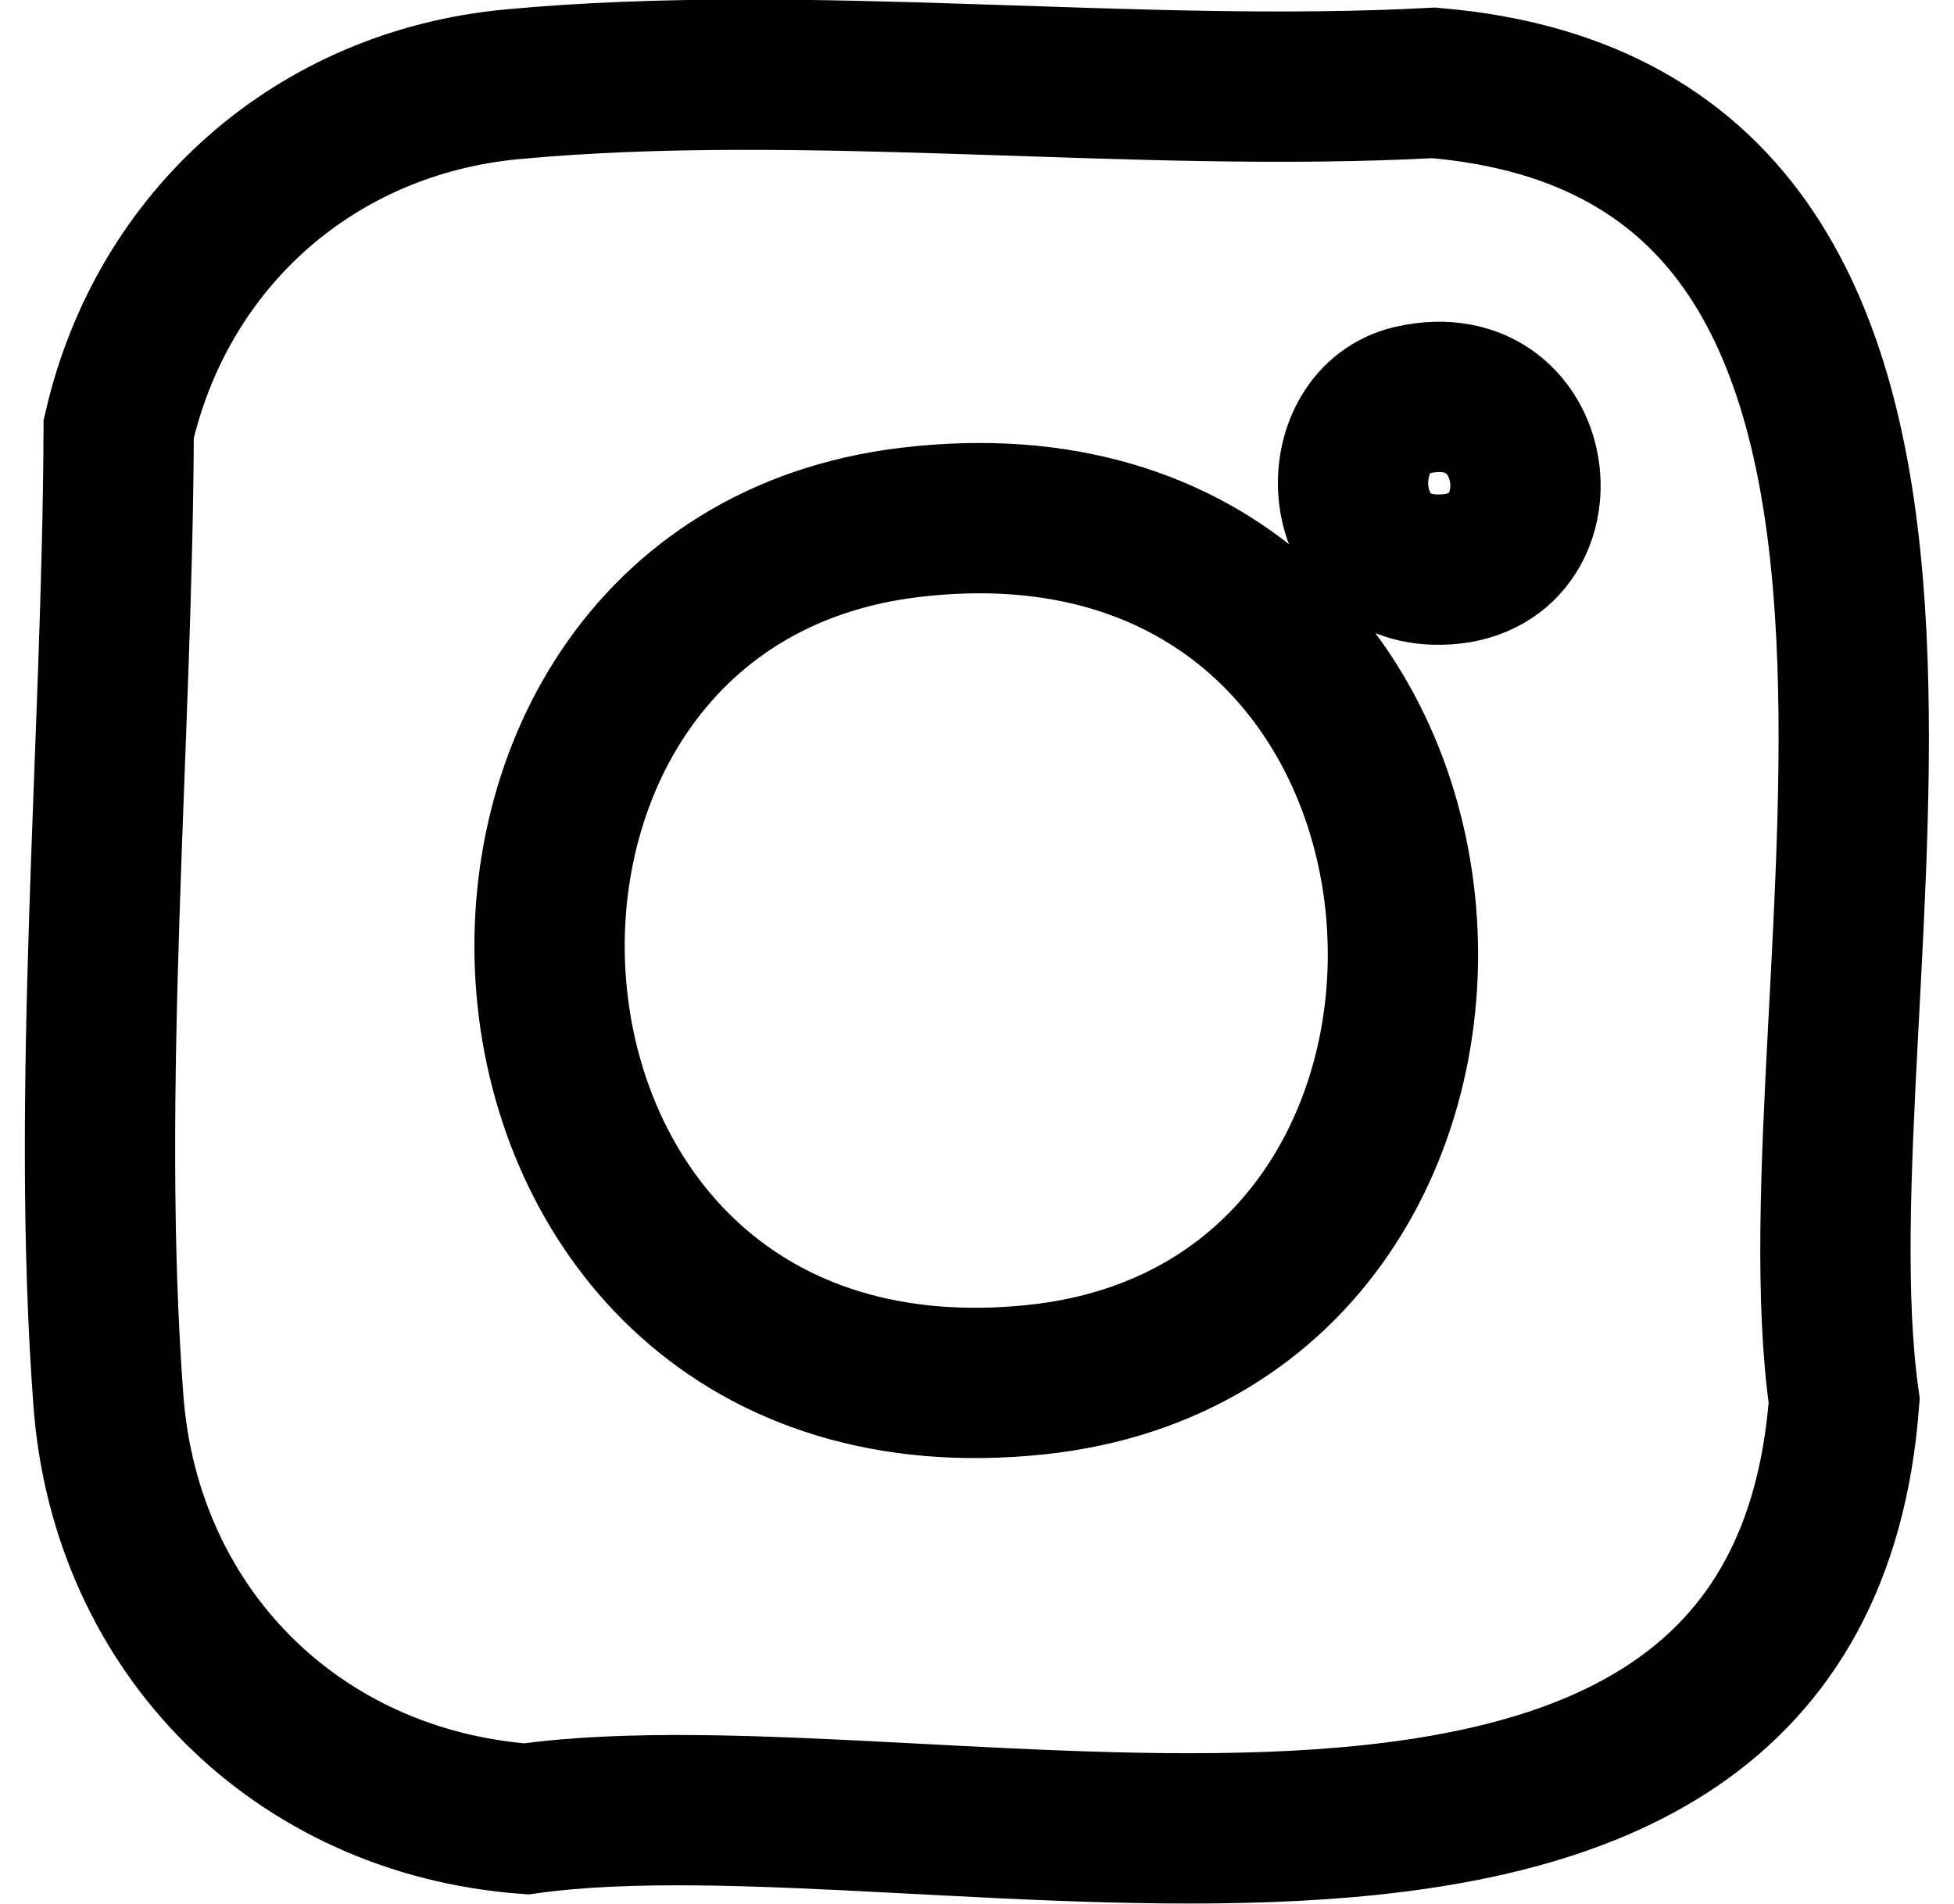<svg width="39" height="38" viewBox="0 0 39 38" fill="none" xmlns="http://www.w3.org/2000/svg">
<path d="M10.227 1.682C16.108 1.132 22.662 1.974 28.615 1.654C40.985 2.694 35.666 19.881 36.808 27.958C35.864 40.517 18.65 35.157 10.503 36.303C5.923 35.958 2.509 32.545 2.164 27.958C1.699 21.772 2.344 14.787 2.369 8.564C3.244 4.75 6.314 2.045 10.227 1.682ZM28.183 7.986C26.529 8.365 26.563 11.303 28.633 11.368C31.315 11.452 30.905 7.362 28.183 7.986ZM18.156 10.427C7.673 11.688 8.778 28.79 20.682 27.536C31.339 26.412 30.241 8.977 18.156 10.427Z" stroke="black" stroke-width="3"/>
</svg>
